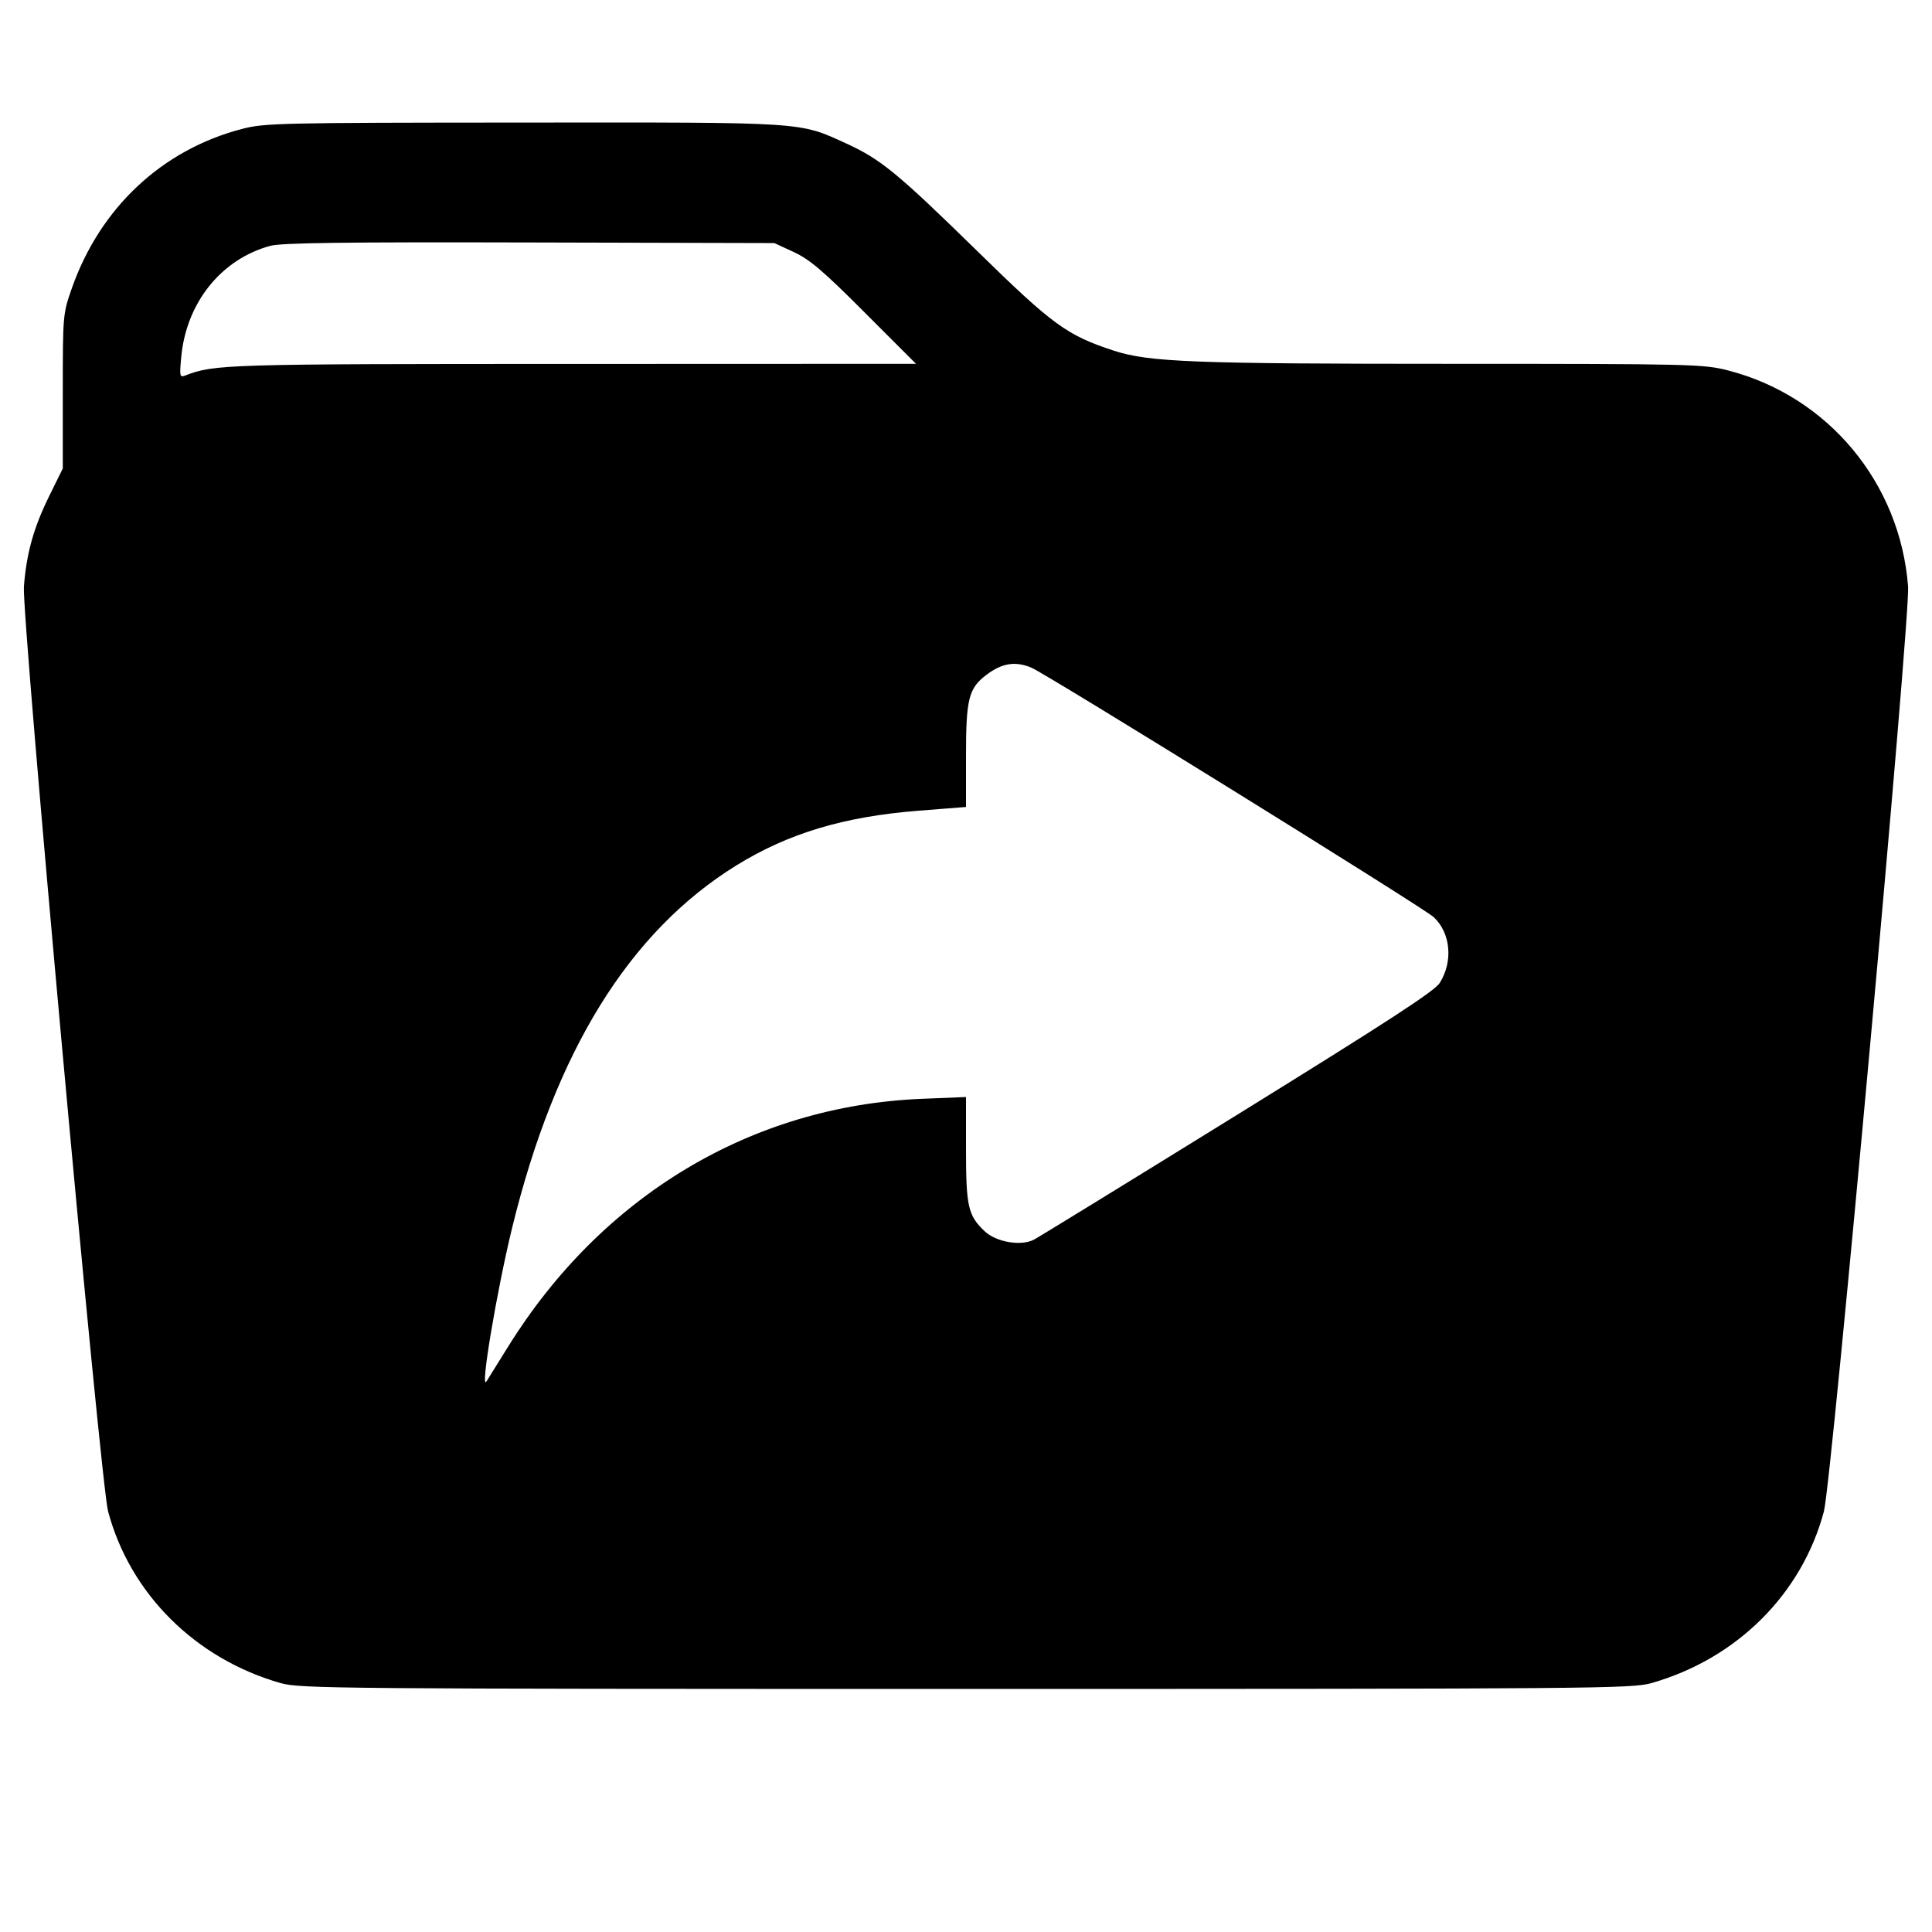 <svg class="bi bi-folder-symlink-fill" width="1em" height="1em" viewBox="0 0 16 16" fill="currentColor" xmlns="http://www.w3.org/2000/svg"><path d="M2.003 1.068 C 1.341 1.241,0.829 1.721,0.595 2.387 C 0.521 2.598,0.520 2.607,0.520 3.240 L 0.520 3.880 0.408 4.107 C 0.279 4.369,0.219 4.582,0.198 4.858 C 0.179 5.106,0.832 12.280,0.895 12.516 C 1.077 13.199,1.619 13.738,2.325 13.939 C 2.485 13.984,2.780 13.987,8.000 13.987 C 13.220 13.987,13.515 13.984,13.675 13.939 C 14.383 13.738,14.923 13.201,15.105 12.516 C 15.168 12.280,15.821 5.106,15.802 4.858 C 15.736 3.997,15.137 3.279,14.308 3.067 C 14.107 3.016,14.014 3.013,12.029 3.013 C 9.877 3.013,9.516 2.999,9.224 2.904 C 8.836 2.777,8.719 2.692,8.093 2.079 C 7.434 1.434,7.295 1.320,7.012 1.190 C 6.613 1.008,6.695 1.013,4.332 1.015 C 2.312 1.016,2.190 1.019,2.003 1.068 M6.575 2.088 C 6.706 2.149,6.817 2.243,7.161 2.588 L 7.586 3.013 4.746 3.014 C 1.857 3.014,1.777 3.017,1.536 3.109 C 1.488 3.128,1.486 3.119,1.501 2.956 C 1.543 2.507,1.831 2.147,2.238 2.036 C 2.331 2.011,2.836 2.004,4.387 2.008 L 6.413 2.013 6.575 2.088 M8.541 5.529 C 8.671 5.584,11.789 7.517,11.873 7.595 C 12.013 7.725,12.036 7.960,11.924 8.139 C 11.883 8.207,11.499 8.456,10.249 9.230 C 9.357 9.782,8.598 10.248,8.563 10.266 C 8.456 10.322,8.251 10.287,8.155 10.197 C 8.017 10.067,8.000 9.992,8.000 9.517 L 8.000 9.085 7.633 9.100 C 6.225 9.158,4.985 9.901,4.207 11.154 C 4.123 11.289,4.043 11.418,4.029 11.440 C 3.973 11.529,4.112 10.700,4.241 10.169 C 4.599 8.705,5.209 7.718,6.098 7.167 C 6.529 6.901,6.987 6.763,7.606 6.714 L 8.000 6.683 8.000 6.259 C 8.000 5.786,8.022 5.700,8.170 5.588 C 8.299 5.491,8.408 5.474,8.541 5.529 " stroke="none" fill="black" fill-rule="evenodd"></path></svg>